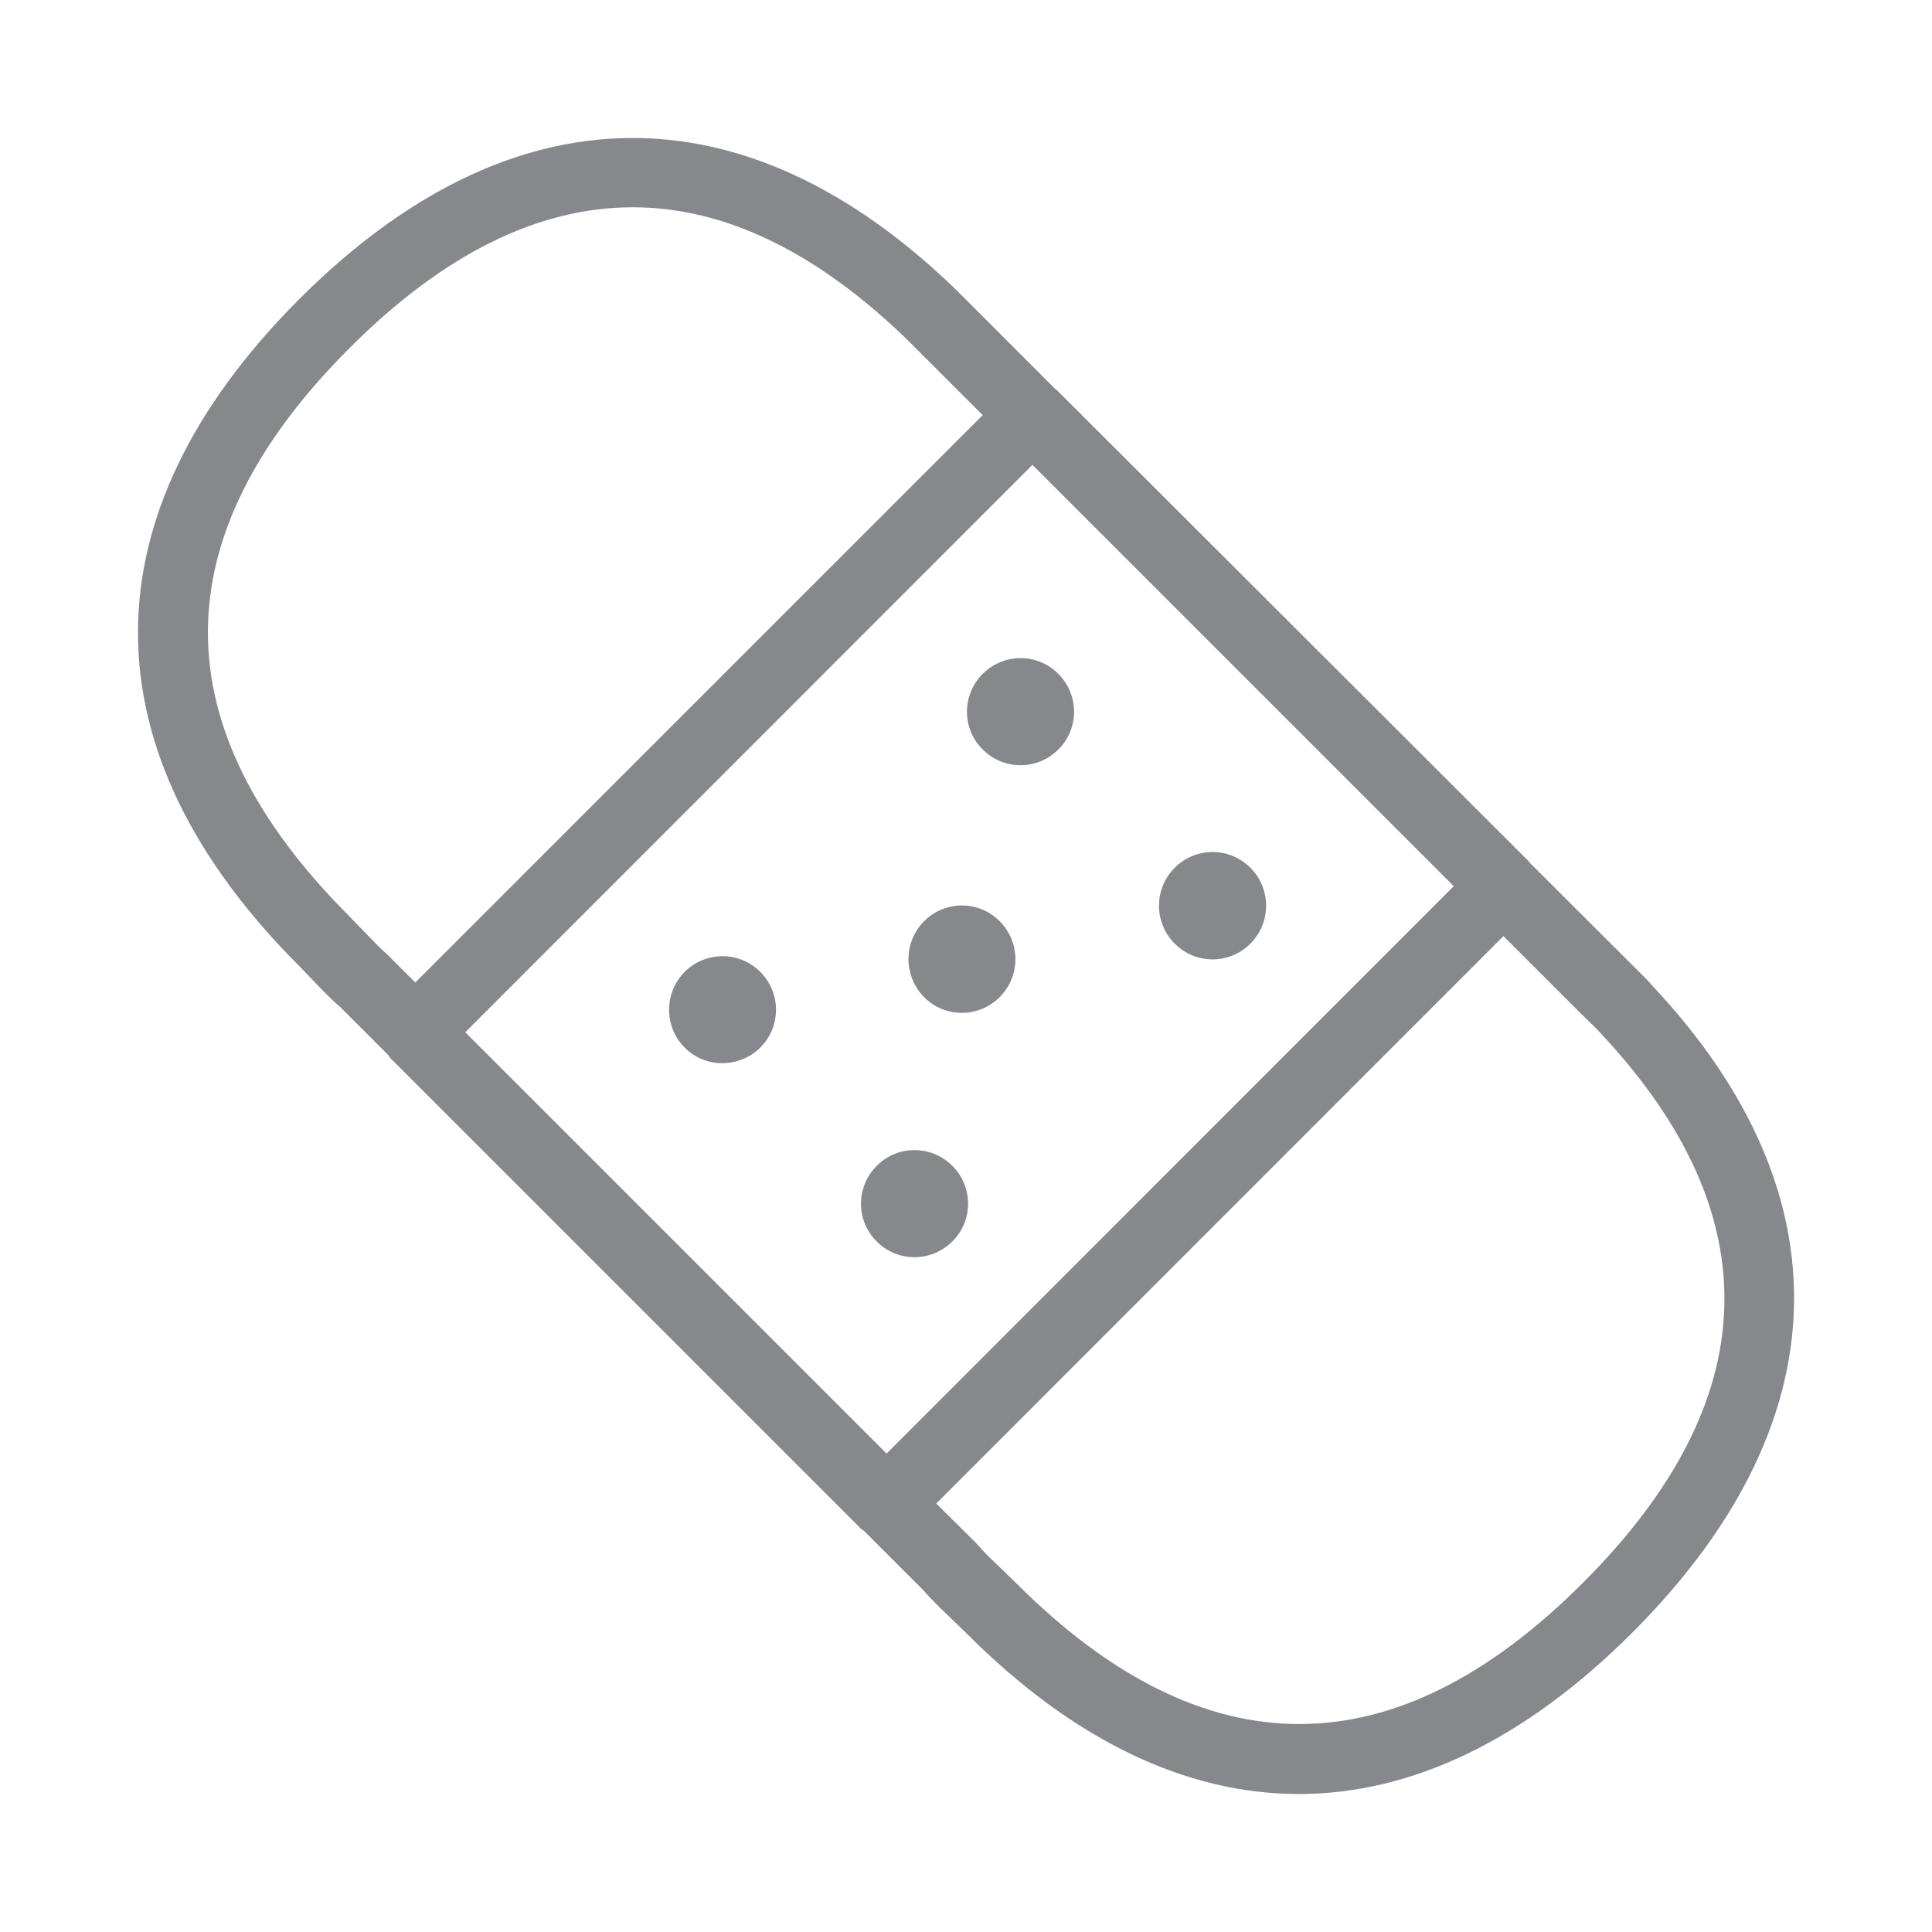 <svg width="28" height="28" viewBox="0 0 28 28" fill="none" xmlns="http://www.w3.org/2000/svg">
<path fill-rule="evenodd" clip-rule="evenodd" d="M22.94 22.94C25.586 20.297 25.672 17.617 23.203 14.98C23.148 14.915 23.1 14.874 23.056 14.83L22.947 14.724L21.789 13.567L13.569 21.79L14.14 22.356C14.27 22.507 14.389 22.619 14.512 22.735L14.73 22.947C17.452 25.669 20.215 25.665 22.94 22.94ZM5.06 13.276L5.268 13.491C5.384 13.611 5.497 13.734 5.62 13.84L6.019 14.239L14.242 6.016L13.149 4.924C11.831 3.646 10.499 3.004 9.171 3.004C7.798 3.004 6.422 3.684 5.06 5.05C2.331 7.782 2.331 10.548 5.06 13.276ZM6.743 14.96L12.849 21.066L21.069 12.843L14.963 6.737L6.743 14.96ZM23.961 14.301C26.778 17.309 26.679 20.639 23.657 23.661C22.1 25.218 20.461 26 18.825 26C17.189 26 15.557 25.225 14.003 23.668L13.802 23.473C13.655 23.333 13.508 23.193 13.385 23.05L12.521 22.186C12.508 22.175 12.49 22.169 12.48 22.158L5.654 15.332C5.644 15.322 5.64 15.305 5.627 15.291L4.927 14.591C4.804 14.489 4.667 14.345 4.527 14.198L4.336 14C1.221 10.886 1.221 7.454 4.336 4.336C7.406 1.266 10.786 1.222 13.86 4.203L15.297 5.641C15.304 5.648 15.315 5.651 15.321 5.658L22.154 12.481C22.158 12.484 22.158 12.491 22.165 12.498L23.759 14.089C23.828 14.157 23.899 14.226 23.961 14.301ZM13.392 13.351C13.696 13.047 14.188 13.047 14.488 13.351C14.792 13.655 14.792 14.147 14.488 14.451C14.184 14.755 13.692 14.755 13.392 14.451C13.091 14.144 13.091 13.655 13.392 13.351ZM12.706 16.896C13.009 16.592 13.498 16.592 13.802 16.896C14.106 17.2 14.106 17.692 13.802 17.992C13.498 18.296 13.006 18.296 12.706 17.992C12.402 17.692 12.402 17.2 12.706 16.896ZM18.122 12.576C18.425 12.88 18.425 13.372 18.122 13.676C17.817 13.98 17.326 13.98 17.025 13.676C16.721 13.372 16.721 12.88 17.025 12.576C17.329 12.272 17.817 12.272 18.122 12.576ZM9.922 14.086C10.226 13.782 10.718 13.782 11.019 14.086C11.322 14.389 11.322 14.881 11.019 15.182C10.715 15.482 10.223 15.486 9.922 15.182C9.622 14.881 9.622 14.389 9.922 14.086ZM14.242 9.766C14.546 9.462 15.038 9.462 15.338 9.766C15.642 10.07 15.642 10.562 15.338 10.862C15.034 11.166 14.546 11.166 14.242 10.862C13.938 10.562 13.938 10.07 14.242 9.766Z" fill="#86888C"/>
</svg>
